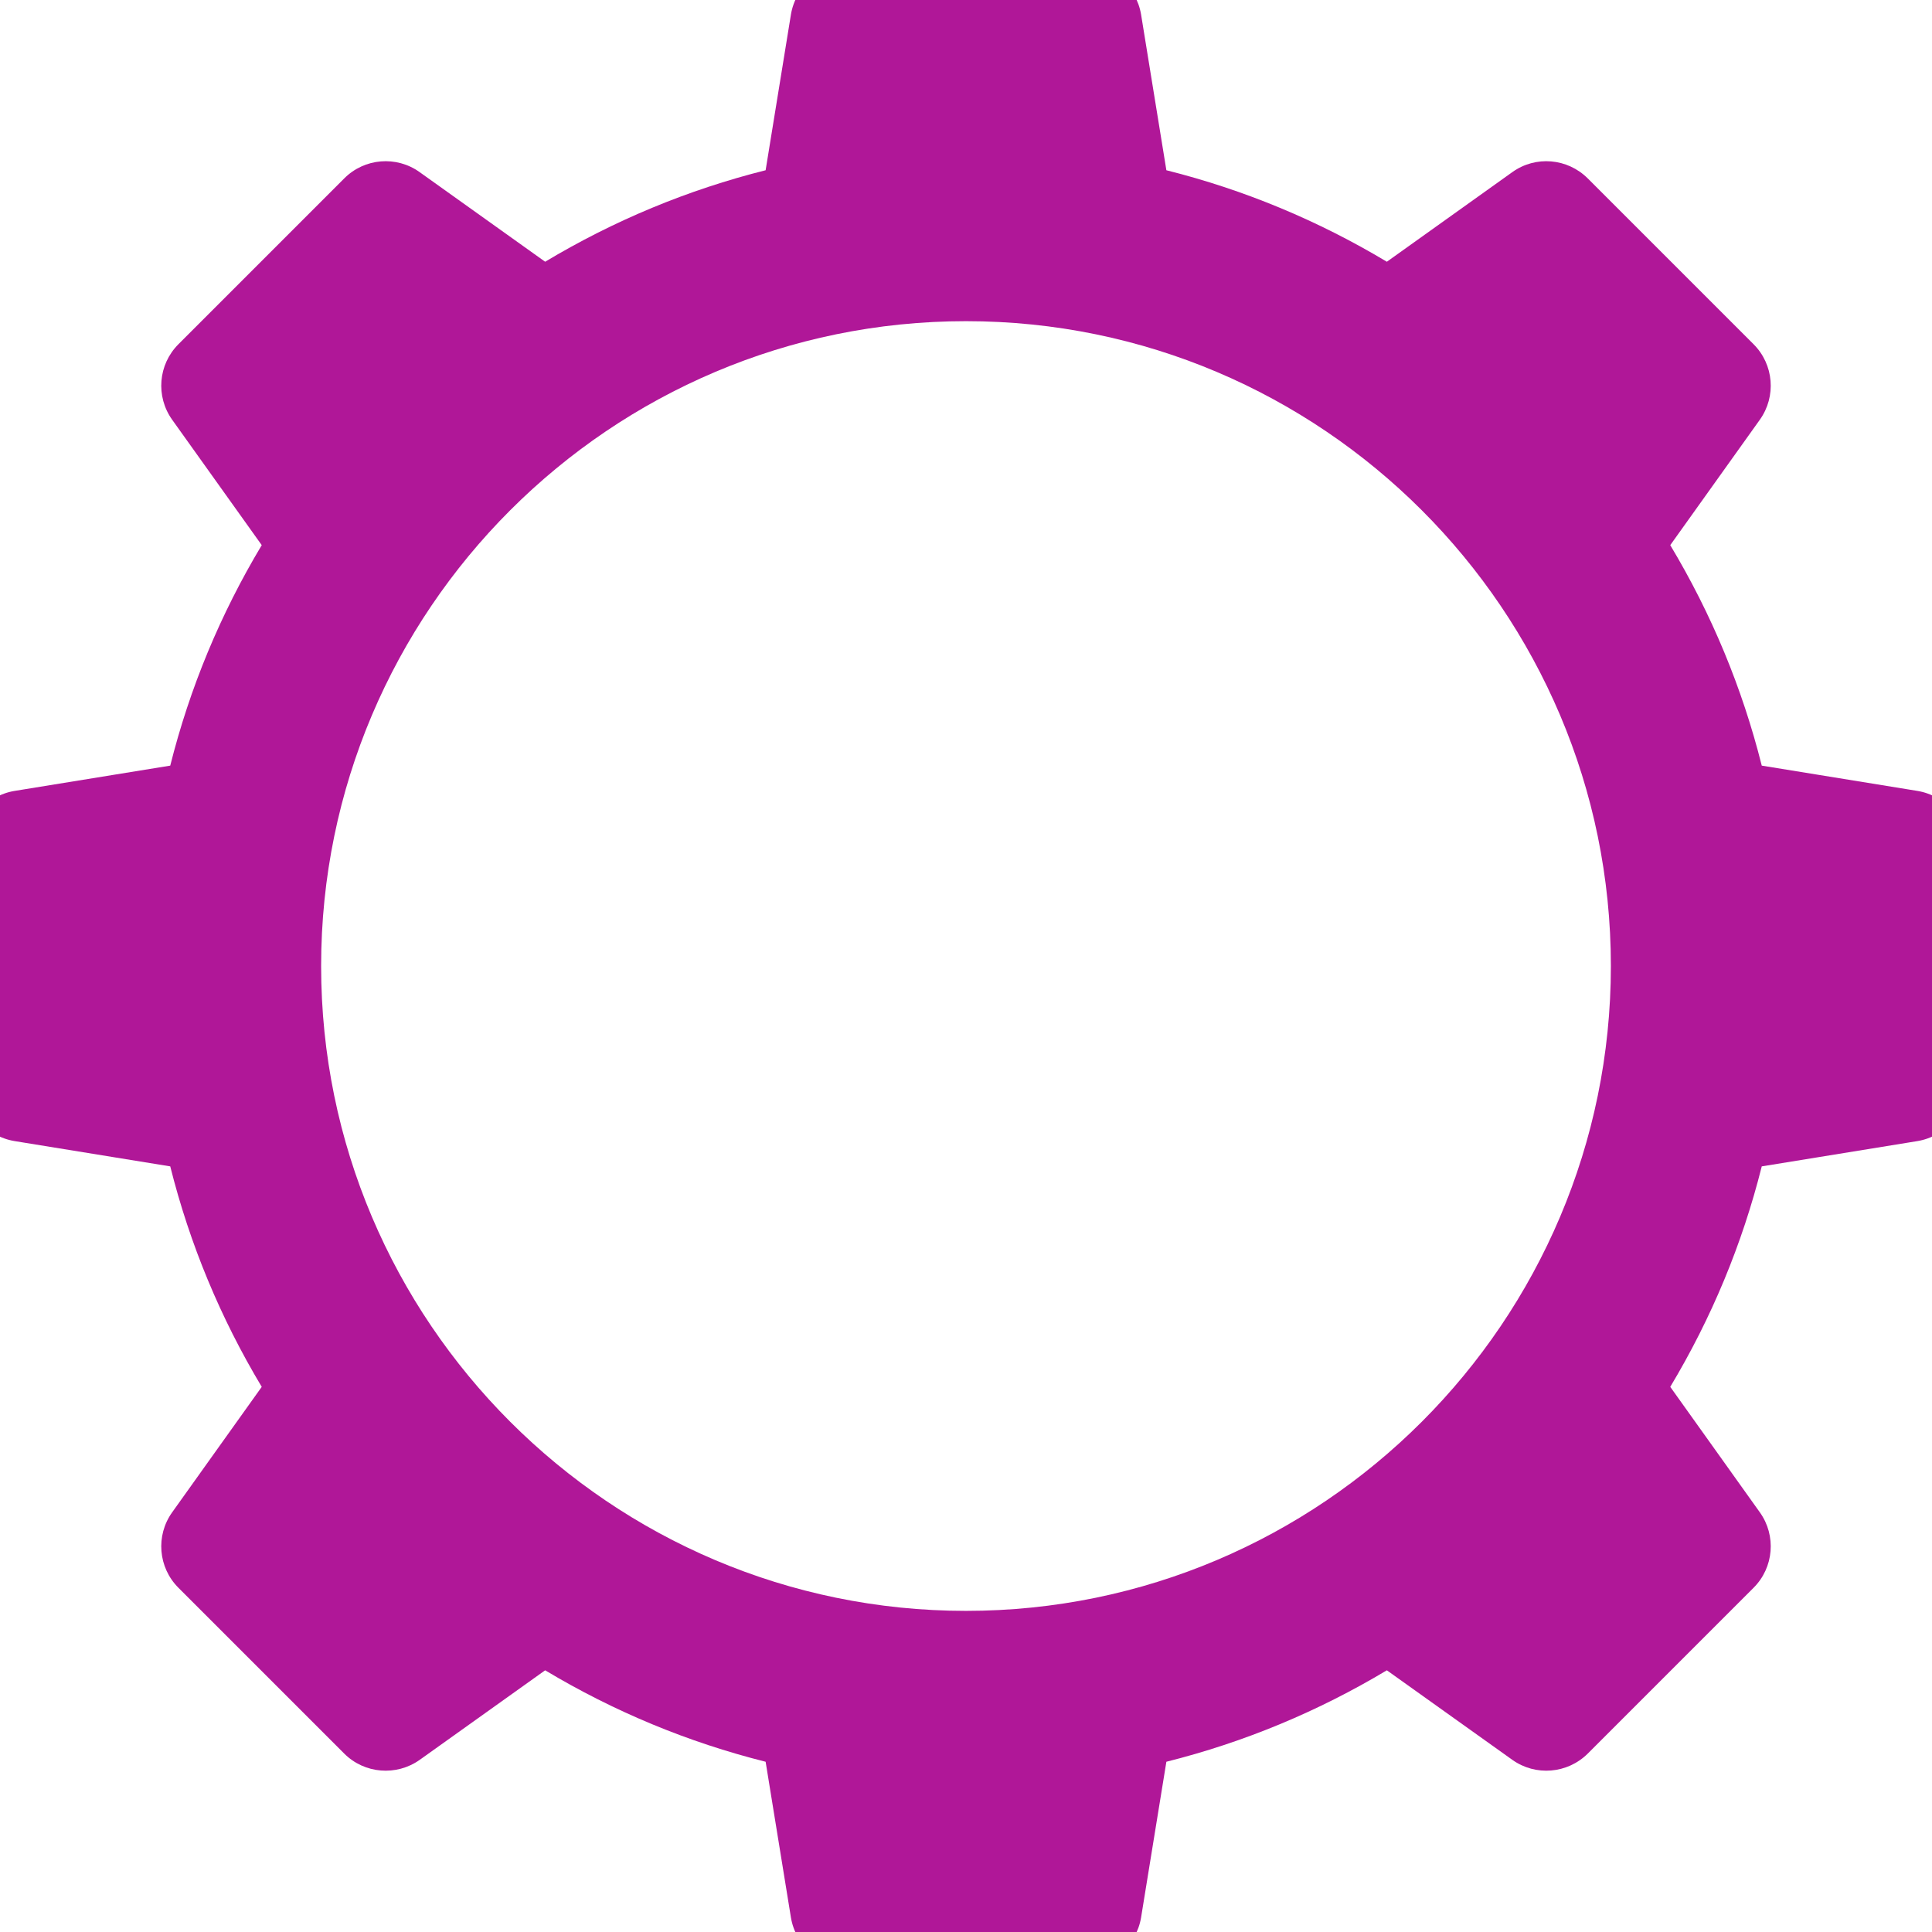 <svg width="42" height="42" viewBox="0 0 42 42" fill="none" xmlns="http://www.w3.org/2000/svg">
<g clip-path="url(#clip0)">
<path d="M41.685 17.194L38.299 16.644C37.875 14.954 37.208 13.349 36.31 11.851L38.257 9.125C38.619 8.618 38.562 7.924 38.121 7.483L34.517 3.879C34.074 3.437 33.381 3.379 32.875 3.743L30.149 5.69C28.651 4.792 27.046 4.125 25.356 3.701L24.806 0.315C24.704 -0.299 24.172 -0.75 23.549 -0.75H18.451C17.828 -0.75 17.296 -0.299 17.194 0.316L16.644 3.701C14.954 4.125 13.348 4.793 11.851 5.69L9.124 3.743C8.618 3.379 7.922 3.437 7.483 3.879L3.879 7.483C3.438 7.924 3.381 8.618 3.743 9.125L5.69 11.851C4.792 13.349 4.125 14.954 3.701 16.644L0.315 17.194C-0.299 17.296 -0.75 17.828 -0.75 18.451V23.549C-0.75 24.173 -0.299 24.704 0.315 24.806L3.701 25.356C4.125 27.046 4.792 28.652 5.69 30.149L3.743 32.876C3.381 33.382 3.438 34.077 3.879 34.517L7.483 38.121C7.922 38.561 8.618 38.617 9.125 38.257L11.851 36.311C13.349 37.208 14.954 37.875 16.644 38.299L17.194 41.685C17.296 42.3 17.828 42.75 18.451 42.75H23.549C24.172 42.75 24.704 42.3 24.806 41.685L25.356 38.299C27.046 37.875 28.651 37.208 30.149 36.311L32.876 38.257C33.381 38.617 34.074 38.561 34.517 38.121L38.121 34.517C38.562 34.077 38.619 33.382 38.257 32.876L36.31 30.149C37.208 28.652 37.875 27.046 38.299 25.356L41.685 24.806C42.299 24.704 42.75 24.173 42.75 23.549V18.451C42.75 17.828 42.299 17.296 41.685 17.194ZM21 35.019C13.27 35.019 6.981 28.73 6.981 21C6.981 13.27 13.27 6.982 21 6.982C28.73 6.982 35.019 13.27 35.019 21C35.019 28.73 28.73 35.019 21 35.019Z" fill="#B01798"/>
</g>
<defs>
<clipPath id="clip0">
<rect width="42" height="42" fill="white"/>
</clipPath>
</defs>
</svg>
